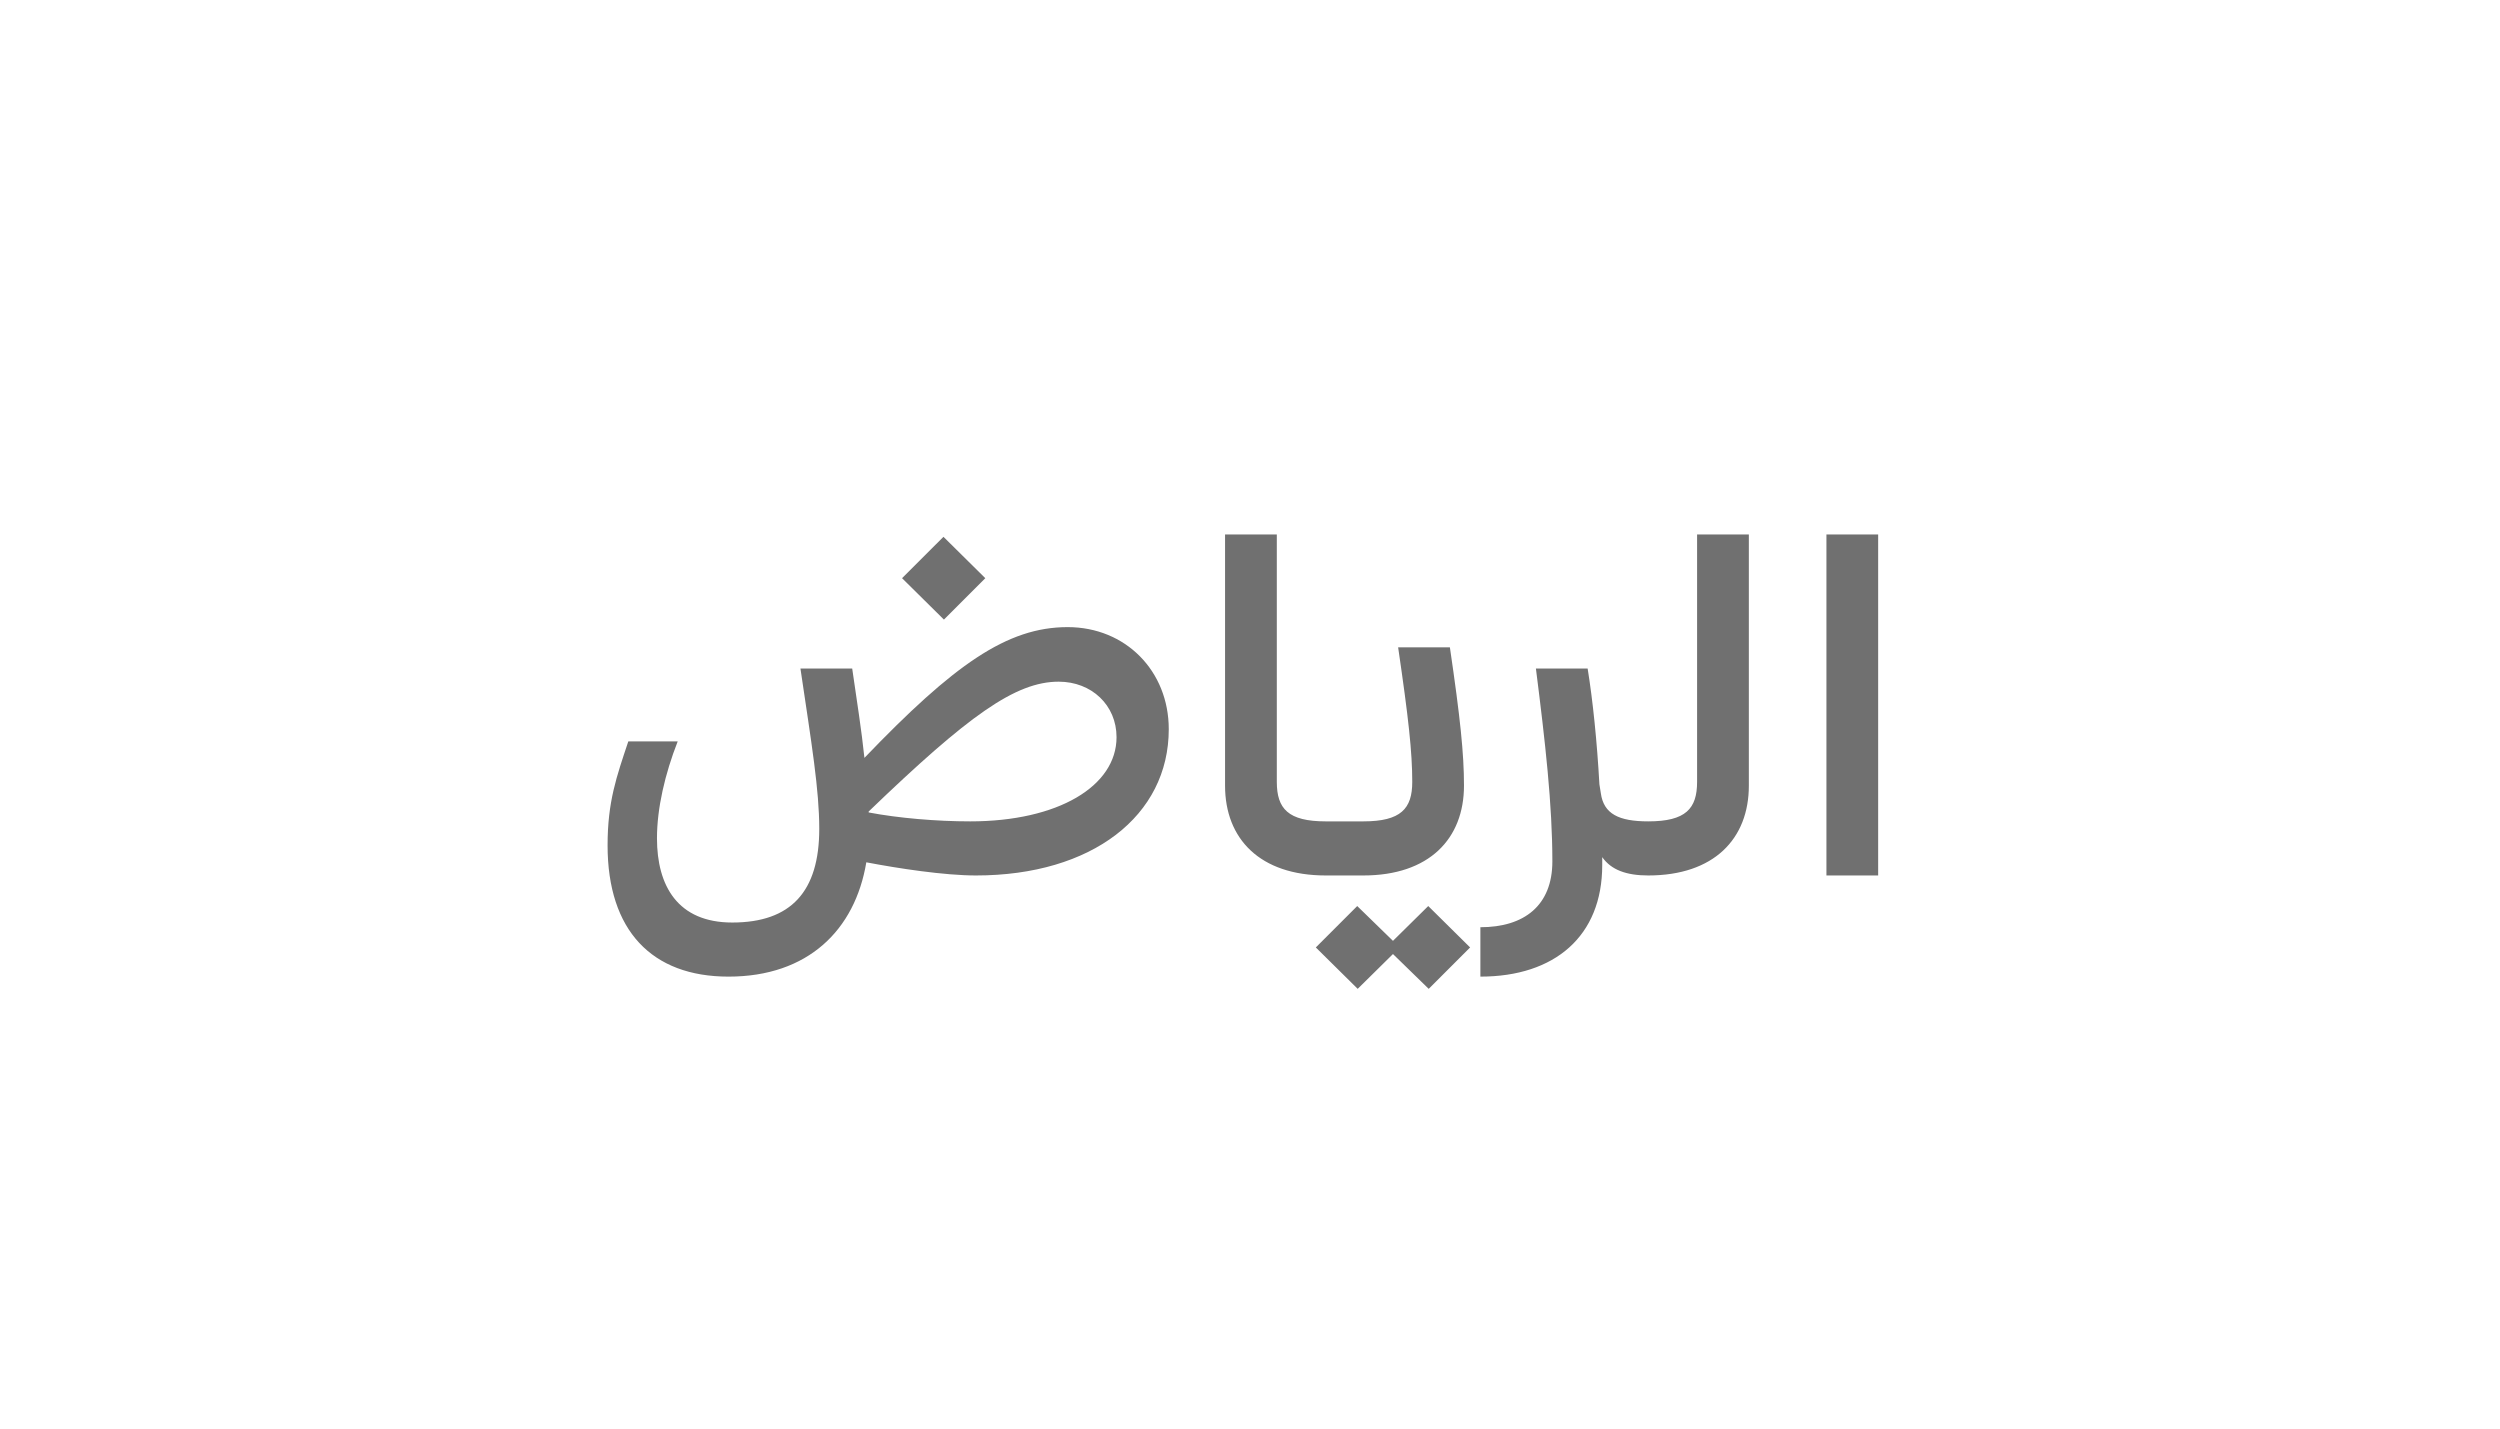 <svg width="91" height="52" viewBox="0 0 91 52" fill="none" xmlns="http://www.w3.org/2000/svg">
<g filter="url(#filter0_d_5088_4474)">
<rect x="4" y="2.166" width="82.174" height="43.403" rx="14.982" fill="white"></rect>
<path class="text" d="M35.865 19.046L34.342 17.54L32.835 19.046L34.359 20.553L35.865 19.046ZM38.862 20.827C36.653 20.827 34.718 22.197 31.465 25.587C31.362 24.594 31.191 23.515 31.02 22.334H29.136C29.547 25.108 29.821 26.751 29.821 28.172C29.821 30.45 28.794 31.58 26.654 31.58C24.668 31.58 23.914 30.244 23.914 28.515C23.914 27.419 24.205 26.169 24.668 24.988H22.87C22.442 26.272 22.116 27.179 22.116 28.772C22.116 31.871 23.726 33.549 26.517 33.549C29.41 33.549 31.122 31.854 31.534 29.388C32.698 29.611 34.376 29.867 35.523 29.867C39.752 29.867 42.543 27.693 42.543 24.543C42.543 22.419 40.968 20.827 38.862 20.827ZM35.317 27.898C34.085 27.898 32.698 27.779 31.619 27.573V27.539C35.249 24.046 36.961 22.813 38.536 22.813C39.735 22.813 40.642 23.669 40.642 24.834C40.642 26.614 38.519 27.898 35.317 27.898ZM46.476 17.454H44.592V26.597C44.592 28.532 45.859 29.867 48.257 29.867C48.359 29.867 48.428 29.782 48.428 29.679V28.07C48.428 27.967 48.359 27.898 48.257 27.898C46.887 27.898 46.476 27.436 46.476 26.46V17.454ZM48.256 29.867H49.625C52.023 29.867 53.289 28.532 53.289 26.597C53.289 25.433 53.153 24.131 52.776 21.563H50.892C51.269 24.131 51.406 25.381 51.406 26.46C51.406 27.436 50.995 27.898 49.625 27.898H48.256C48.153 27.898 48.084 27.967 48.084 28.07V29.679C48.084 29.782 48.153 29.867 48.256 29.867ZM53.512 32.487L51.988 30.98L50.704 32.247L49.403 30.98L47.896 32.487L49.42 33.994L50.704 32.727L52.005 33.994L53.512 32.487ZM59.999 27.898C58.92 27.898 58.373 27.624 58.27 26.871L58.218 26.546C58.133 25.005 57.979 23.498 57.79 22.334H55.907C56.249 25.022 56.506 27.299 56.506 29.354C56.506 30.963 55.479 31.751 53.886 31.751V33.549C56.592 33.549 58.321 32.076 58.321 29.491V29.2C58.646 29.662 59.194 29.867 59.999 29.867C60.102 29.867 60.17 29.782 60.17 29.679V28.07C60.17 27.967 60.102 27.898 59.999 27.898ZM61.774 17.454V26.46C61.774 27.436 61.363 27.898 59.994 27.898C59.891 27.898 59.822 27.967 59.822 28.07V29.679C59.822 29.782 59.891 29.867 59.994 29.867C62.391 29.867 63.658 28.532 63.658 26.597V17.454H61.774ZM68.365 17.454H66.482V29.867H68.365V17.454Z" fill="#707070"></path>
</g>
<defs>
<filter id="filter0_d_5088_4474" x="0" y="0.166" width="90.174" height="51.403" filterUnits="userSpaceOnUse" color-interpolation-filters="sRGB">
<feFlood flood-opacity="0" result="BackgroundImageFix"></feFlood>
<feColorMatrix in="SourceAlpha" type="matrix" values="0 0 0 0 0 0 0 0 0 0 0 0 0 0 0 0 0 0 127 0" result="hardAlpha"></feColorMatrix>
<feOffset dy="2"></feOffset>
<feGaussianBlur stdDeviation="2"></feGaussianBlur>
<feComposite in2="hardAlpha" operator="out"></feComposite>
<feColorMatrix type="matrix" values="0 0 0 0 0 0 0 0 0 0 0 0 0 0 0 0 0 0 0.25 0"></feColorMatrix>
<feBlend mode="normal" in2="BackgroundImageFix" result="effect1_dropShadow_5088_4474"></feBlend>
<feBlend mode="normal" in="SourceGraphic" in2="effect1_dropShadow_5088_4474" result="shape"></feBlend>
</filter>
</defs>
</svg>